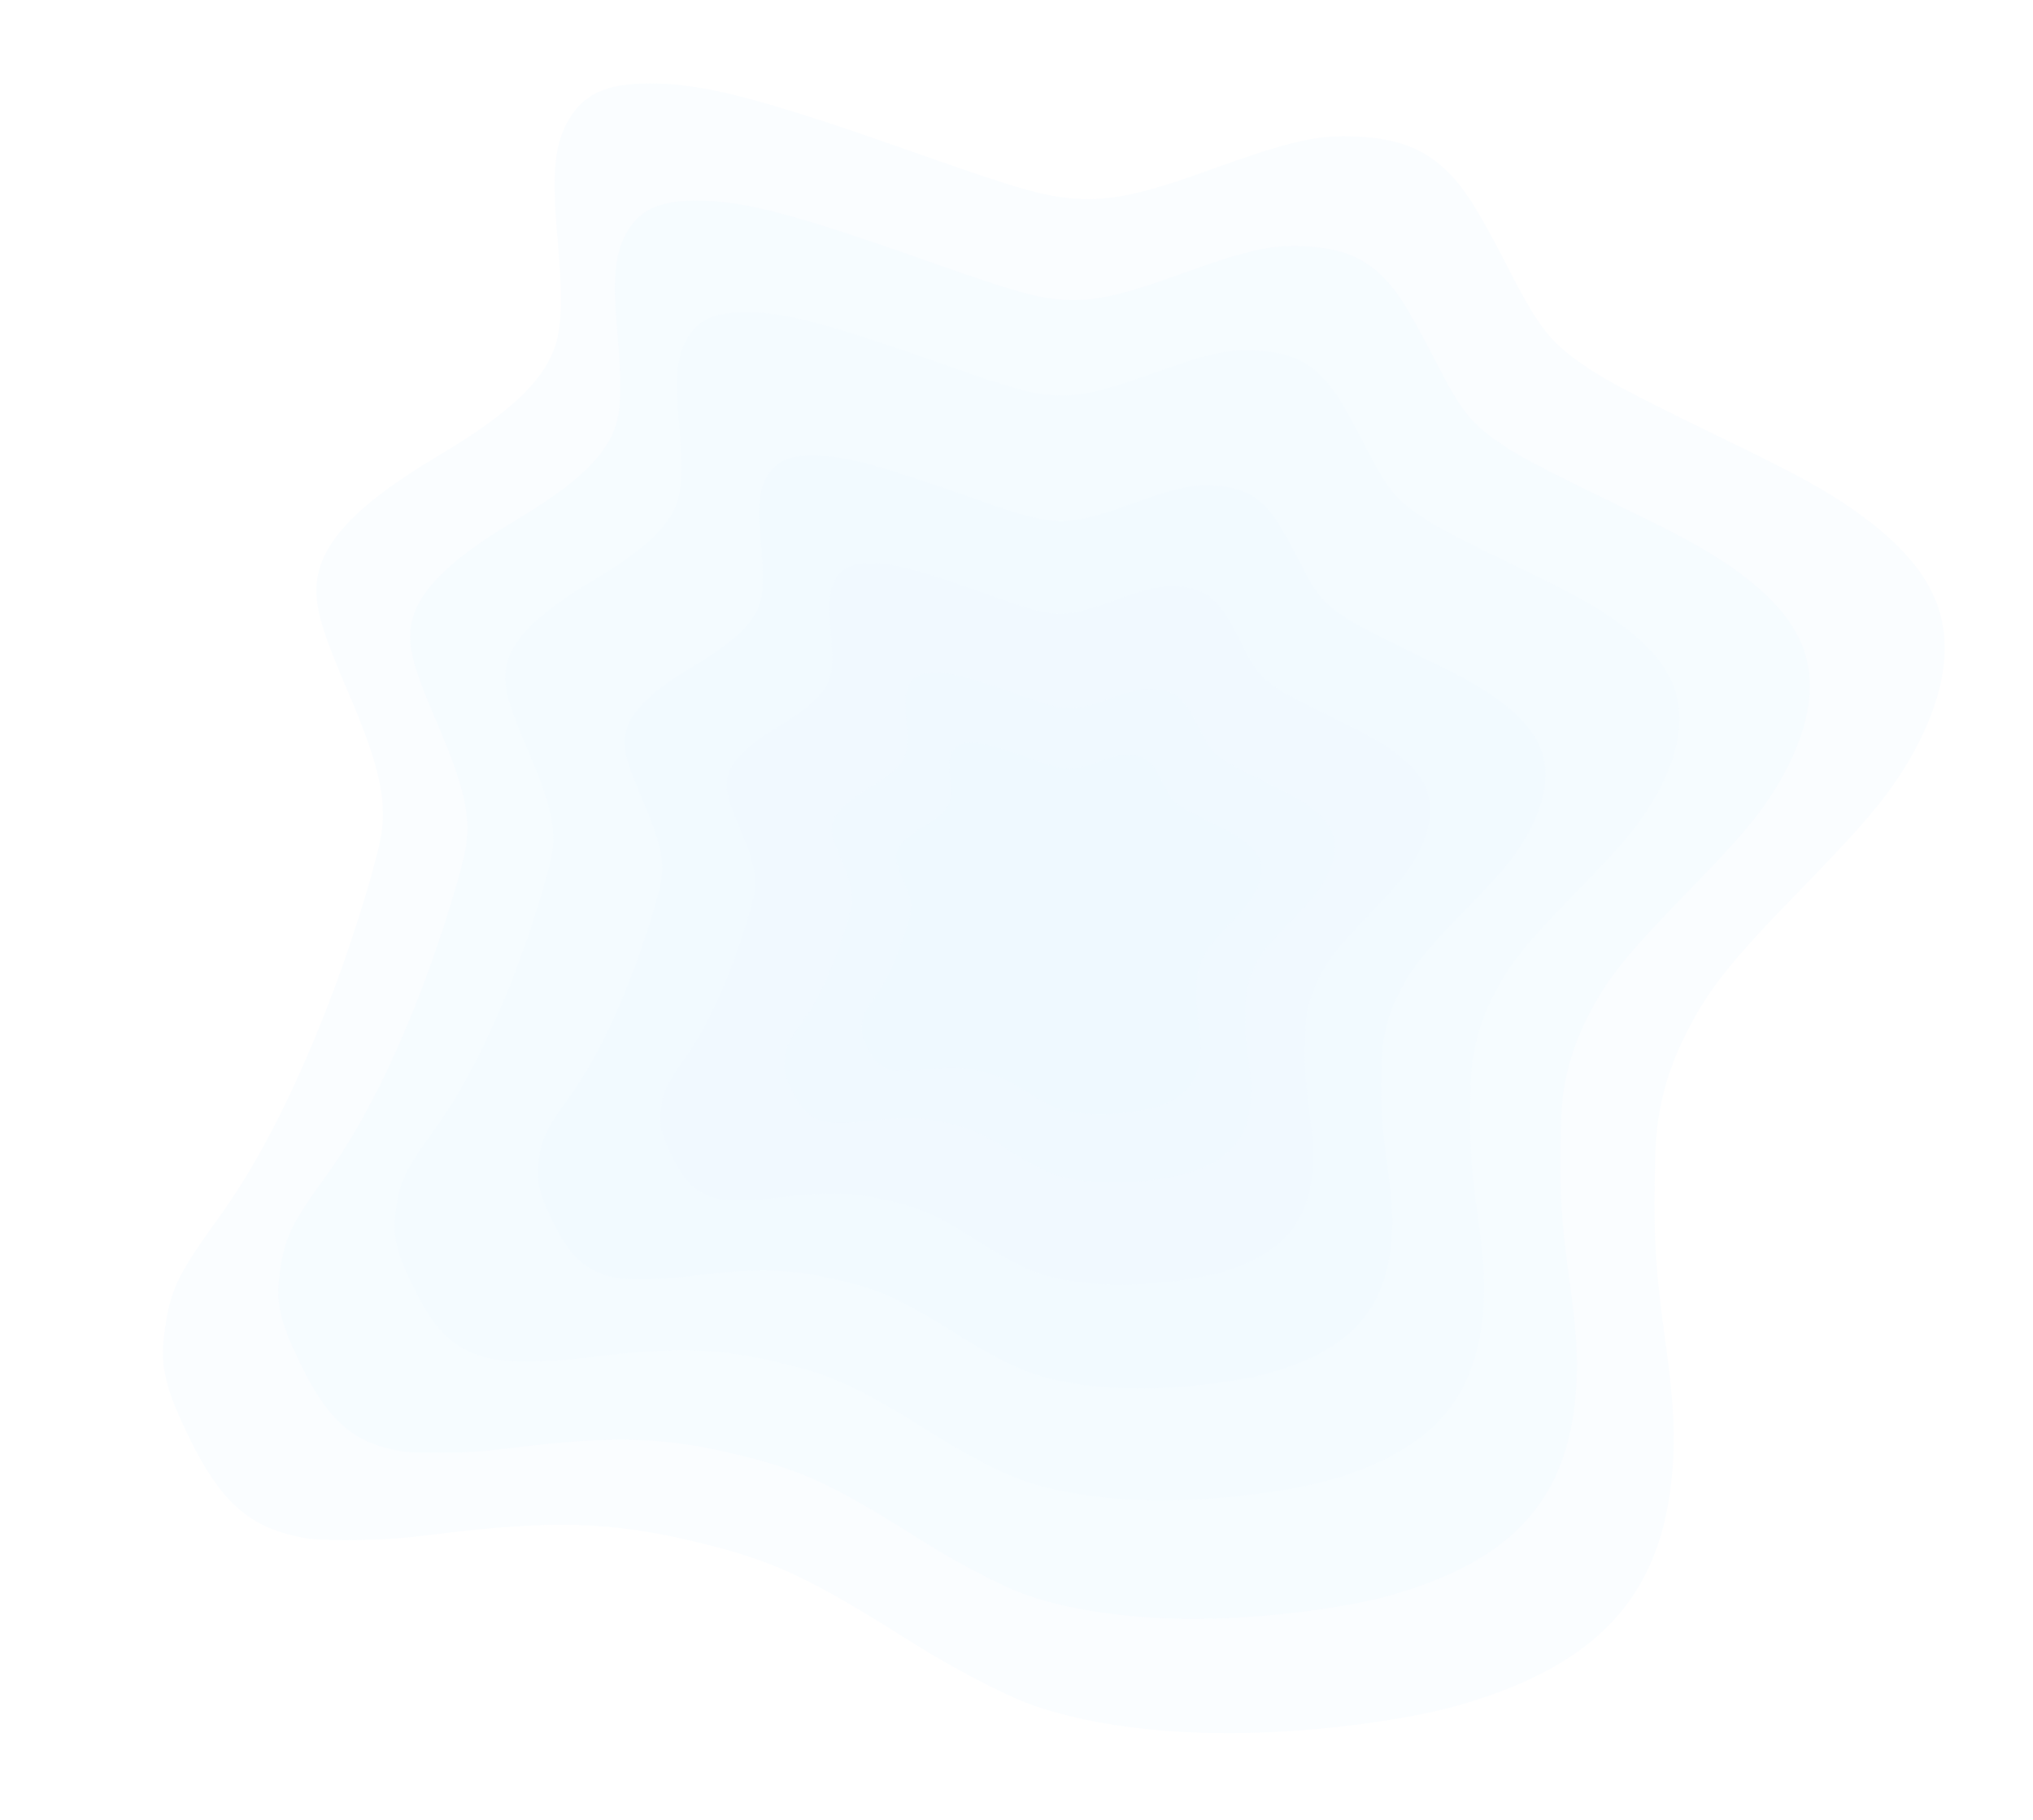 <svg xmlns="http://www.w3.org/2000/svg" width="1185" height="1061" fill="none"><g filter="url(#a)" opacity=".3"><path fill="#EFF8FF" d="M750.226 1009.11c37.191-2.32 76.601-8.35 100.69-15.321 84.208-24.411 121.082-67.528 124.463-145.623.845-17.648-.528-36.882-4.86-67.739-5.177-37.622-6.657-58.757-6.023-90.883.317-22.932.951-30.963 2.747-41.108 2.959-16.803 8.242-32.021 16.588-48.083 12.573-24.412 25.679-40.792 64.769-80.844 31.06-31.914 44.59-47.132 54.83-61.821 19.44-27.899 30.12-56.115 30.12-79.892 0-30.646-17.01-55.903-55.26-82.111-14.37-9.934-31.91-19.55-60.23-33.394-59.692-28.956-78.393-38.572-90.332-46.393-24.195-15.957-30.006-23.143-50.398-63.089-16.06-31.175-24.301-44.067-34.866-54.001-12.996-12.364-28.21-18.071-51.56-19.233-22.822-1.163-38.776 2.536-84.842 19.128-39.727 14.372-58.111 18.388-78.397 17.12-18.067-1.057-33.915-5.601-90.336-25.468-92.977-32.866-126.893-41.743-158.484-41.743-26.097 0-39.515 6.446-48.39 23.038-7.396 13.949-8.77 29.907-5.6 66.26 4.121 47.554 2.536 62.138-8.981 78.941-9.931 14.689-29.372 30.329-60.646 48.928-49.553 29.484-70.79 52.944-70.79 78.096.106 13.209 3.91 25.679 18.807 60.341 17.116 39.946 21.977 60.554 19.229 80.632-1.901 14.161-14.474 55.798-27.153 90.037-20.392 55.058-43.847 101.768-67.197 133.999-25.463 35.085-29.478 43.645-32.648 71.015-2.007 17.226 1.479 30.964 15.109 58.651 17.327 35.402 33.493 50.408 61.175 56.749 8.769 2.008 12.995 2.325 32.753 2.325 18.807-.106 27.365-.634 49.658-3.382 68.148-8.348 102.17-7.397 151.617 4.544 45.115 10.779 65.612 20.396 127.843 59.814 21.026 13.209 51.877 29.378 66.564 34.662 37.93 13.839 91.815 19.549 150.031 15.849Z"/></g><g filter="url(#b)" opacity=".3"><path fill="#EFF8FF" d="M725.436 942.62c31.968-1.999 65.843-7.177 86.55-13.173 72.382-20.986 104.078-58.052 106.984-125.188.727-15.172-.454-31.706-4.177-58.234-4.451-32.341-5.722-50.511-5.177-78.129.272-19.714.817-26.618 2.361-35.339 2.543-14.445 7.084-27.527 14.259-41.336 10.807-20.986 22.069-35.067 55.672-69.499 26.702-27.436 38.322-40.518 47.132-53.146 16.71-23.983 25.89-48.24 25.89-68.68 0-26.346-14.63-48.059-47.5-70.589-12.354-8.54-27.43-16.807-51.769-28.708-51.313-24.892-67.387-33.159-77.65-39.882-20.797-13.718-25.792-19.896-43.32-54.236-13.805-26.8-20.889-37.884-29.971-46.424-11.17-10.629-24.248-15.535-44.319-16.534-19.617-.999-33.331 2.181-72.928 16.444-34.147 12.355-49.95 15.807-67.387 14.717-15.53-.909-29.153-4.815-77.65-21.894-79.92-28.254-109.073-35.885-136.228-35.885-22.432 0-33.966 5.541-41.595 19.805-6.357 11.991-7.538 25.71-4.813 56.961 3.542 40.882 2.179 53.419-7.72 67.863-8.537 12.628-25.247 26.074-52.13 42.063-42.594 25.346-60.848 45.515-60.848 67.136.091 11.356 3.36 22.076 16.165 51.874 14.713 34.341 18.891 52.056 16.529 69.317-1.634 12.174-12.442 47.968-23.34 77.403-17.528 47.331-37.69 87.486-57.761 115.194-21.887 30.162-25.338 37.521-28.063 61.05-1.725 14.808 1.272 26.619 12.987 50.421 14.895 30.434 28.79 43.334 52.585 48.785 7.537 1.726 11.17 1.999 28.153 1.999 16.166-.091 23.522-.546 42.685-2.908 58.578-7.177 87.822-6.359 130.325 3.907 38.779 9.266 56.398 17.533 109.89 51.42 18.073 11.356 44.592 25.255 57.216 29.798 32.604 11.901 78.922 16.807 128.963 13.627Z"/></g><g filter="url(#c)" opacity=".3"><path fill="#EFF8FF" d="M702.511 873.637c26.816-1.674 55.232-6.012 72.602-11.034 60.717-17.578 87.304-48.625 89.742-104.86.609-12.708-.381-26.557-3.504-48.777-3.733-27.09-4.8-42.309-4.343-65.442.229-16.513.686-22.296 1.981-29.601 2.133-12.1 5.942-23.057 11.961-34.624 9.065-17.578 18.512-29.373 46.699-58.213 22.398-22.981 32.149-33.939 39.539-44.516 14.017-20.089 21.711-40.407 21.711-57.528 0-22.068-12.265-40.255-39.843-59.127-10.361-7.153-23.007-14.077-43.423-24.046-43.043-20.85-56.528-27.775-65.136-33.406-17.446-11.49-21.636-16.665-36.339-45.429-11.58-22.448-17.522-31.732-25.14-38.885-9.37-8.903-20.341-13.012-37.177-13.849-16.455-.837-27.959 1.826-61.174 13.773-28.644 10.349-41.9 13.241-56.527 12.328-13.027-.761-24.454-4.033-65.136-18.339-67.04-23.666-91.494-30.058-114.272-30.058-18.817 0-28.493 4.642-34.892 16.589-5.333 10.044-6.323 21.535-4.037 47.712 2.971 34.243 1.828 44.744-6.476 56.843-7.161 10.577-21.179 21.84-43.728 35.232-35.73 21.231-51.042 38.124-51.042 56.235.076 9.512 2.818 18.491 13.56 43.451 12.342 28.764 15.846 43.602 13.865 58.061-1.371 10.196-10.437 40.178-19.579 64.833-14.703 39.646-31.615 73.28-48.451 96.489-18.36 25.264-21.255 31.428-23.541 51.137-1.447 12.403 1.067 22.296 10.894 42.233 12.494 25.492 24.15 36.297 44.11 40.863 6.323 1.446 9.37 1.674 23.616 1.674 13.561-.076 19.731-.456 35.806-2.435 49.137-6.011 73.668-5.327 109.321 3.272 32.53 7.762 47.309 14.687 92.18 43.07 15.16 9.512 37.405 21.155 47.995 24.96 27.349 9.968 66.202 14.077 108.178 11.414Z"/></g><g filter="url(#d)" opacity=".3"><path fill="#EFF8FF" d="M684.055 808.658c21.038-1.315 43.332-4.722 56.959-8.666 47.635-13.805 68.494-38.187 70.407-82.35.478-9.98-.299-20.857-2.75-38.307-2.928-21.275-3.765-33.227-3.406-51.395.179-12.968.538-17.51 1.554-23.247 1.673-9.502 4.662-18.107 9.383-27.191 7.113-13.805 14.524-23.068 36.638-45.717 17.572-18.048 25.222-26.653 31.02-34.96 10.997-15.777 17.034-31.733 17.034-45.179 0-17.331-9.623-31.614-31.259-46.435-8.129-5.617-18.05-11.055-34.068-18.884-33.769-16.375-44.348-21.813-51.102-26.235-13.687-9.024-16.974-13.088-28.509-35.677-9.085-17.63-13.747-24.921-19.723-30.538-7.352-6.992-15.959-10.219-29.167-10.877-12.91-.657-21.935 1.434-47.994 10.817-22.473 8.127-32.872 10.398-44.348 9.681-10.22-.597-19.186-3.167-51.102-14.402-52.596-18.586-71.781-23.606-89.652-23.606-14.762 0-22.353 3.646-27.374 13.028-4.183 7.889-4.96 16.912-3.167 37.47 2.331 26.893 1.434 35.14-5.081 44.642-5.618 8.306-16.615 17.151-34.306 27.669-28.032 16.673-40.045 29.94-40.045 44.163.06 7.47 2.211 14.522 10.639 34.124 9.682 22.589 12.431 34.243 10.878 45.597-1.076 8.008-8.189 31.554-15.361 50.917-11.535 31.135-24.804 57.55-38.012 75.777-14.405 19.84-16.676 24.681-18.469 40.159-1.135 9.741.837 17.51 8.547 33.167 9.802 20.02 18.947 28.506 34.606 32.092 4.961 1.135 7.351 1.315 18.528 1.315 10.639-.06 15.48-.359 28.091-1.913 38.55-4.721 57.796-4.183 85.767 2.57 25.521 6.096 37.116 11.534 72.319 33.825 11.894 7.47 29.347 16.613 37.654 19.601 21.457 7.829 51.939 11.056 84.871 8.965Z"/></g><g filter="url(#e)" opacity=".3"><path fill="#EFF8FF" d="M668.053 748.308c16.077-1.017 33.114-3.651 43.527-6.701 36.402-10.676 52.342-29.531 53.804-63.684.365-7.718-.229-16.13-2.101-29.624-2.238-16.453-2.878-25.696-2.604-39.745.137-10.029.411-13.541 1.188-17.978 1.279-7.348 3.562-14.003 7.17-21.028 5.436-10.676 11.099-17.839 27.998-35.355 13.428-13.957 19.275-20.612 23.705-27.035 8.404-12.201 13.017-24.541 13.017-34.939 0-13.402-7.354-24.448-23.887-35.909-6.212-4.344-13.794-8.55-26.034-14.604-25.806-12.663-33.89-16.869-39.051-20.289-10.459-6.978-12.971-10.121-21.786-27.59-6.943-13.634-10.505-19.272-15.073-23.616-5.618-5.407-12.195-7.903-22.288-8.411-9.866-.509-16.763 1.109-36.676 8.365-17.173 6.285-25.121 8.041-33.89 7.487-7.81-.463-14.661-2.45-39.051-11.138-40.192-14.373-54.854-18.255-68.51-18.255-11.281 0-17.082 2.819-20.919 10.075-3.197 6.1-3.79 13.079-2.42 28.977 1.781 20.796 1.096 27.174-3.882 34.522-4.294 6.424-12.698 13.264-26.217 21.398-21.421 12.894-30.601 23.154-30.601 34.153.045 5.777 1.69 11.23 8.13 26.389 7.399 17.469 9.5 26.481 8.312 35.262-.822 6.193-6.257 24.401-11.738 39.375-8.815 24.078-18.954 44.505-29.048 58.601-11.008 15.343-12.743 19.087-14.113 31.057-.868 7.533.639 13.541 6.531 25.649 7.49 15.482 14.478 22.045 26.445 24.817 3.791.879 5.618 1.017 14.159 1.017 8.13-.046 11.829-.277 21.466-1.479 29.46-3.651 44.166-3.235 65.542 1.988 19.502 4.714 28.363 8.919 55.265 26.157 9.089 5.777 22.425 12.848 28.774 15.159 16.397 6.054 39.69 8.55 64.856 6.932Z"/></g><g filter="url(#f)" opacity=".3"><path fill="#EFF8FF" d="M659.648 688.959c11.492-.718 23.67-2.581 31.114-4.737 26.022-7.546 37.417-20.875 38.461-45.018.262-5.456-.163-11.402-1.501-20.941-1.6-11.63-2.057-18.164-1.861-28.096.097-7.089.293-9.572.848-12.708.915-5.195 2.547-9.899 5.126-14.865 3.886-7.546 7.934-12.61 20.014-24.992 9.599-9.866 13.779-14.57 16.946-19.111 6.007-8.625 9.305-17.348 9.305-24.698 0-9.474-5.257-17.282-17.076-25.384-4.44-3.071-9.86-6.044-18.61-10.324-18.447-8.951-24.226-11.924-27.915-14.342-7.477-4.933-9.273-7.154-15.574-19.503-4.963-9.638-7.51-13.623-10.775-16.694-4.015-3.823-8.717-5.587-15.932-5.946-7.053-.359-11.983.784-26.218 5.913-12.276 4.443-17.957 5.685-24.226 5.293-5.583-.327-10.48-1.732-27.915-7.874-28.732-10.16-39.212-12.904-48.974-12.904-8.065 0-12.211 1.993-14.954 7.122-2.285 4.312-2.71 9.245-1.73 20.483 1.273 14.702.784 19.21-2.775 24.404-3.069 4.541-9.077 9.376-18.741 15.126-15.313 9.115-21.875 16.368-21.875 24.143.033 4.084 1.208 7.939 5.811 18.654 5.29 12.349 6.792 18.72 5.943 24.927-.588 4.377-4.473 17.249-8.391 27.834-6.302 17.021-13.55 31.461-20.765 41.425-7.869 10.846-9.109 13.492-10.089 21.954-.62 5.325.457 9.572 4.669 18.131 5.354 10.944 10.35 15.583 18.904 17.543 2.71.621 4.016.719 10.121.719 5.812-.033 8.456-.196 15.345-1.045 21.059-2.581 31.572-2.287 46.852 1.405 13.942 3.332 20.276 6.305 39.506 18.49 6.497 4.084 16.031 9.082 20.569 10.716 11.721 4.28 28.373 6.044 46.363 4.9Z"/></g><g filter="url(#g)" opacity=".3"><path fill="#EFF8FF" d="M649.356 649.312c8.353-.524 17.204-1.881 22.614-3.452 18.912-5.499 27.193-15.211 27.952-32.803.19-3.975-.118-8.308-1.091-15.259-1.163-8.474-1.495-13.235-1.353-20.472.071-5.165.214-6.975.617-9.26.665-3.785 1.851-7.213 3.726-10.831 2.823-5.499 5.766-9.189 14.545-18.211 6.977-7.189 10.014-10.617 12.316-13.925 4.366-6.285 6.762-12.641 6.762-17.997 0-6.903-3.82-12.593-12.41-18.496-3.227-2.238-7.166-4.404-13.525-7.523-13.407-6.522-17.607-8.688-20.288-10.45-5.434-3.594-6.739-5.213-11.319-14.211-3.607-7.023-5.458-9.927-7.831-12.165-2.918-2.785-6.335-4.07-11.579-4.332-5.126-.262-8.709.571-19.054 4.309-8.922 3.237-13.051 4.142-17.607 3.856-4.058-.238-7.617-1.262-20.288-5.737-20.882-7.403-28.499-9.403-35.594-9.403-5.861 0-8.874 1.452-10.867 5.19-1.661 3.142-1.97 6.736-1.258 14.925.925 10.712.569 13.997-2.017 17.782-2.23 3.309-6.597 6.832-13.62 11.022-11.129 6.642-15.899 11.926-15.899 17.592.024 2.975.878 5.784 4.224 13.592 3.844 8.998 4.936 13.64 4.319 18.163-.427 3.19-3.251 12.569-6.099 20.282-4.579 12.402-9.847 22.924-15.091 30.184-5.719 7.904-6.62 9.832-7.332 15.997-.451 3.88.332 6.975 3.393 13.212 3.891 7.975 7.522 11.355 13.739 12.783 1.969.452 2.919.524 7.356.524 4.224-.024 6.146-.143 11.152-.762 15.305-1.881 22.946-1.666 34.051 1.024 10.132 2.428 14.736 4.594 28.712 13.473 4.722 2.976 11.651 6.618 14.949 7.808 8.519 3.119 20.621 4.404 33.695 3.571Z"/></g><defs><filter id="a" width="1048.59" height="971.602" x="89.951" y="43.611" color-interpolation-filters="sRGB" filterUnits="userSpaceOnUse"><feFlood flood-opacity="0" result="BackgroundImageFix"/><feBlend in="SourceGraphic" in2="BackgroundImageFix" result="shape"/><feColorMatrix in="SourceAlpha" result="hardAlpha" values="0 0 0 0 0 0 0 0 0 0 0 0 0 0 0 0 0 0 127 0"/><feOffset dx="5" dy="5"/><feGaussianBlur stdDeviation="2.5"/><feComposite in2="hardAlpha" k2="-1" k3="1" operator="arithmetic"/><feColorMatrix values="0 0 0 0 0.302 0 0 0 0 0.592 0 0 0 0 0.842 0 0 0 0.5 0"/><feBlend in2="shape" result="effect1_innerShadow_313_148"/><feColorMatrix in="SourceAlpha" result="hardAlpha" values="0 0 0 0 0 0 0 0 0 0 0 0 0 0 0 0 0 0 127 0"/><feOffset dx="-5" dy="-5"/><feGaussianBlur stdDeviation="2.5"/><feComposite in2="hardAlpha" k2="-1" k3="1" operator="arithmetic"/><feColorMatrix values="0 0 0 0 0.302 0 0 0 0 0.592 0 0 0 0 0.843 0 0 0 0.5 0"/><feBlend in2="effect1_innerShadow_313_148" result="effect2_innerShadow_313_148"/></filter><filter id="b" width="902.744" height="836.661" x="157.182" y="111.905" color-interpolation-filters="sRGB" filterUnits="userSpaceOnUse"><feFlood flood-opacity="0" result="BackgroundImageFix"/><feBlend in="SourceGraphic" in2="BackgroundImageFix" result="shape"/><feColorMatrix in="SourceAlpha" result="hardAlpha" values="0 0 0 0 0 0 0 0 0 0 0 0 0 0 0 0 0 0 127 0"/><feOffset dx="5" dy="5"/><feGaussianBlur stdDeviation="2.5"/><feComposite in2="hardAlpha" k2="-1" k3="1" operator="arithmetic"/><feColorMatrix values="0 0 0 0 0.302 0 0 0 0 0.592 0 0 0 0 0.842 0 0 0 0.5 0"/><feBlend in2="shape" result="effect1_innerShadow_313_148"/><feColorMatrix in="SourceAlpha" result="hardAlpha" values="0 0 0 0 0 0 0 0 0 0 0 0 0 0 0 0 0 0 127 0"/><feOffset dx="-5" dy="-5"/><feGaussianBlur stdDeviation="2.5"/><feComposite in2="hardAlpha" k2="-1" k3="1" operator="arithmetic"/><feColorMatrix values="0 0 0 0 0.302 0 0 0 0 0.592 0 0 0 0 0.843 0 0 0 0.5 0"/><feBlend in2="effect1_innerShadow_313_148" result="effect2_innerShadow_313_148"/></filter><filter id="c" width="758.866" height="702.426" x="225.033" y="177.004" color-interpolation-filters="sRGB" filterUnits="userSpaceOnUse"><feFlood flood-opacity="0" result="BackgroundImageFix"/><feBlend in="SourceGraphic" in2="BackgroundImageFix" result="shape"/><feColorMatrix in="SourceAlpha" result="hardAlpha" values="0 0 0 0 0 0 0 0 0 0 0 0 0 0 0 0 0 0 127 0"/><feOffset dx="5" dy="5"/><feGaussianBlur stdDeviation="2.5"/><feComposite in2="hardAlpha" k2="-1" k3="1" operator="arithmetic"/><feColorMatrix values="0 0 0 0 0.302 0 0 0 0 0.592 0 0 0 0 0.842 0 0 0 0.5 0"/><feBlend in2="shape" result="effect1_innerShadow_313_148"/><feColorMatrix in="SourceAlpha" result="hardAlpha" values="0 0 0 0 0 0 0 0 0 0 0 0 0 0 0 0 0 0 127 0"/><feOffset dx="-5" dy="-5"/><feGaussianBlur stdDeviation="2.5"/><feComposite in2="hardAlpha" k2="-1" k3="1" operator="arithmetic"/><feColorMatrix values="0 0 0 0 0.302 0 0 0 0 0.592 0 0 0 0 0.843 0 0 0 0.5 0"/><feBlend in2="effect1_innerShadow_313_148" result="effect2_innerShadow_313_148"/></filter><filter id="d" width="597.519" height="553.79" x="308.375" y="260.49" color-interpolation-filters="sRGB" filterUnits="userSpaceOnUse"><feFlood flood-opacity="0" result="BackgroundImageFix"/><feBlend in="SourceGraphic" in2="BackgroundImageFix" result="shape"/><feColorMatrix in="SourceAlpha" result="hardAlpha" values="0 0 0 0 0 0 0 0 0 0 0 0 0 0 0 0 0 0 127 0"/><feOffset dx="5" dy="5"/><feGaussianBlur stdDeviation="2.5"/><feComposite in2="hardAlpha" k2="-1" k3="1" operator="arithmetic"/><feColorMatrix values="0 0 0 0 0.302 0 0 0 0 0.592 0 0 0 0 0.842 0 0 0 0.5 0"/><feBlend in2="shape" result="effect1_innerShadow_313_148"/><feColorMatrix in="SourceAlpha" result="hardAlpha" values="0 0 0 0 0 0 0 0 0 0 0 0 0 0 0 0 0 0 127 0"/><feOffset dx="-5" dy="-5"/><feGaussianBlur stdDeviation="2.5"/><feComposite in2="hardAlpha" k2="-1" k3="1" operator="arithmetic"/><feColorMatrix values="0 0 0 0 0.302 0 0 0 0 0.592 0 0 0 0 0.843 0 0 0 0.5 0"/><feBlend in2="effect1_innerShadow_313_148" result="effect2_innerShadow_313_148"/></filter><filter id="e" width="458.969" height="430.531" x="379.788" y="323.259" color-interpolation-filters="sRGB" filterUnits="userSpaceOnUse"><feFlood flood-opacity="0" result="BackgroundImageFix"/><feBlend in="SourceGraphic" in2="BackgroundImageFix" result="shape"/><feColorMatrix in="SourceAlpha" result="hardAlpha" values="0 0 0 0 0 0 0 0 0 0 0 0 0 0 0 0 0 0 127 0"/><feOffset dx="5" dy="5"/><feGaussianBlur stdDeviation="2.5"/><feComposite in2="hardAlpha" k2="-1" k3="1" operator="arithmetic"/><feColorMatrix values="0 0 0 0 0.302 0 0 0 0 0.592 0 0 0 0 0.842 0 0 0 0.5 0"/><feBlend in2="shape" result="effect1_innerShadow_313_148"/><feColorMatrix in="SourceAlpha" result="hardAlpha" values="0 0 0 0 0 0 0 0 0 0 0 0 0 0 0 0 0 0 127 0"/><feOffset dx="-5" dy="-5"/><feGaussianBlur stdDeviation="2.5"/><feComposite in2="hardAlpha" k2="-1" k3="1" operator="arithmetic"/><feColorMatrix values="0 0 0 0 0.302 0 0 0 0 0.592 0 0 0 0 0.843 0 0 0 0.5 0"/><feBlend in2="effect1_innerShadow_313_148" result="effect2_innerShadow_313_148"/></filter><filter id="f" width="330.942" height="307.272" x="452.157" y="387.028" color-interpolation-filters="sRGB" filterUnits="userSpaceOnUse"><feFlood flood-opacity="0" result="BackgroundImageFix"/><feBlend in="SourceGraphic" in2="BackgroundImageFix" result="shape"/><feColorMatrix in="SourceAlpha" result="hardAlpha" values="0 0 0 0 0 0 0 0 0 0 0 0 0 0 0 0 0 0 127 0"/><feOffset dx="5" dy="5"/><feGaussianBlur stdDeviation="2.5"/><feComposite in2="hardAlpha" k2="-1" k3="1" operator="arithmetic"/><feColorMatrix values="0 0 0 0 0.302 0 0 0 0 0.592 0 0 0 0 0.842 0 0 0 0.5 0"/><feBlend in2="shape" result="effect1_innerShadow_313_148"/><feColorMatrix in="SourceAlpha" result="hardAlpha" values="0 0 0 0 0 0 0 0 0 0 0 0 0 0 0 0 0 0 127 0"/><feOffset dx="-5" dy="-5"/><feGaussianBlur stdDeviation="2.5"/><feComposite in2="hardAlpha" k2="-1" k3="1" operator="arithmetic"/><feColorMatrix values="0 0 0 0 0.302 0 0 0 0 0.592 0 0 0 0 0.843 0 0 0 0.5 0"/><feBlend in2="effect1_innerShadow_313_148" result="effect2_innerShadow_313_148"/></filter><filter id="g" width="243.254" height="226.609" x="497.19" y="427.95" color-interpolation-filters="sRGB" filterUnits="userSpaceOnUse"><feFlood flood-opacity="0" result="BackgroundImageFix"/><feBlend in="SourceGraphic" in2="BackgroundImageFix" result="shape"/><feColorMatrix in="SourceAlpha" result="hardAlpha" values="0 0 0 0 0 0 0 0 0 0 0 0 0 0 0 0 0 0 127 0"/><feOffset dx="5" dy="5"/><feGaussianBlur stdDeviation="2.5"/><feComposite in2="hardAlpha" k2="-1" k3="1" operator="arithmetic"/><feColorMatrix values="0 0 0 0 0.302 0 0 0 0 0.592 0 0 0 0 0.842 0 0 0 0.5 0"/><feBlend in2="shape" result="effect1_innerShadow_313_148"/><feColorMatrix in="SourceAlpha" result="hardAlpha" values="0 0 0 0 0 0 0 0 0 0 0 0 0 0 0 0 0 0 127 0"/><feOffset dx="-5" dy="-5"/><feGaussianBlur stdDeviation="2.5"/><feComposite in2="hardAlpha" k2="-1" k3="1" operator="arithmetic"/><feColorMatrix values="0 0 0 0 0.302 0 0 0 0 0.592 0 0 0 0 0.843 0 0 0 0.5 0"/><feBlend in2="effect1_innerShadow_313_148" result="effect2_innerShadow_313_148"/></filter></defs></svg>